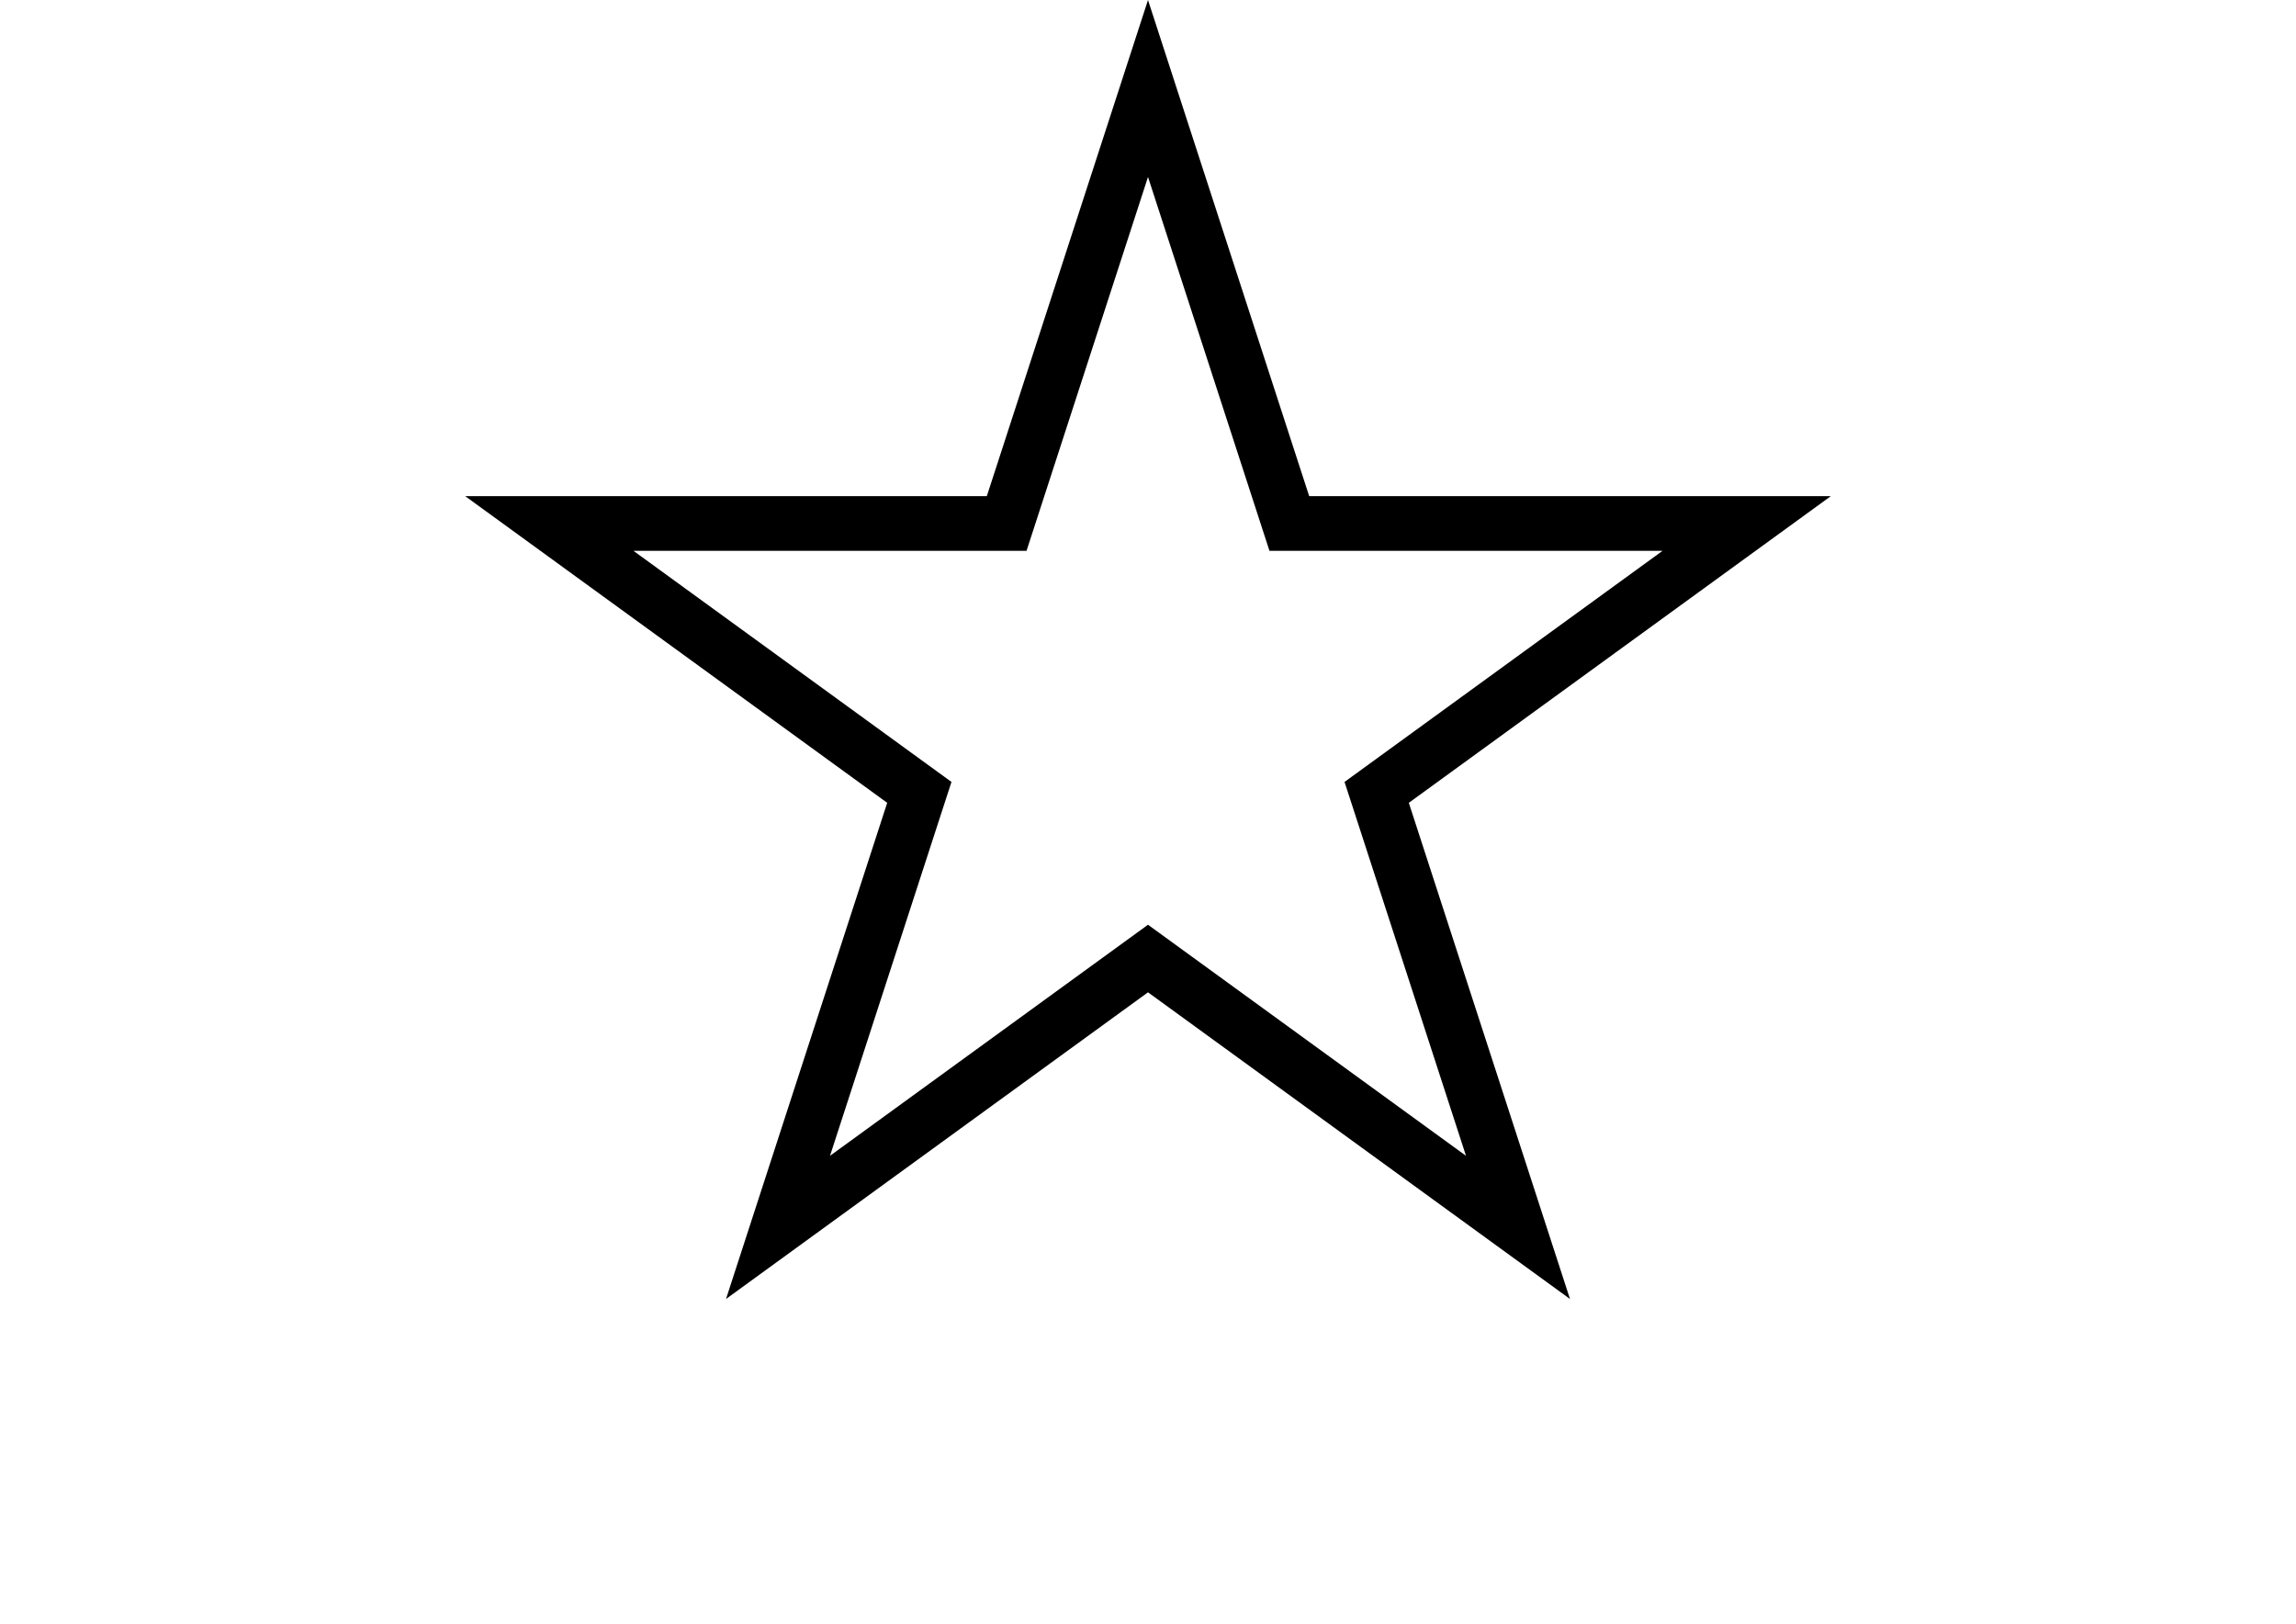 <?xml version="1.0" encoding="utf-8"?>
<!-- Generator: Adobe Illustrator 16.0.0, SVG Export Plug-In . SVG Version: 6.00 Build 0)  -->
<!DOCTYPE svg PUBLIC "-//W3C//DTD SVG 1.1//EN" "http://www.w3.org/Graphics/SVG/1.1/DTD/svg11.dtd">
<svg version="1.1" id="Calque_1" xmlns="http://www.w3.org/2000/svg" xmlns:xlink="http://www.w3.org/1999/xlink" x="0px" y="0px"
	 width="841.889px" height="595.281px" viewBox="0 0 841.889 595.281" enable-background="new 0 0 841.889 595.281"
	 xml:space="preserve">
<path d="M575.675,476.224l-154.73-112.424l-154.73,112.424l59.102-181.9L170.58,181.9h191.259L420.945,0l59.106,181.9H671.31
	l-154.73,112.424L575.675,476.224L575.675,476.224z M420.945,339.024l116.6,84.714l-44.534-137.07l116.6-84.719H465.485
	l-44.54-137.074l-44.54,137.074H232.28l116.601,84.719l-44.54,137.07L420.945,339.024L420.945,339.024z"/>
</svg>
